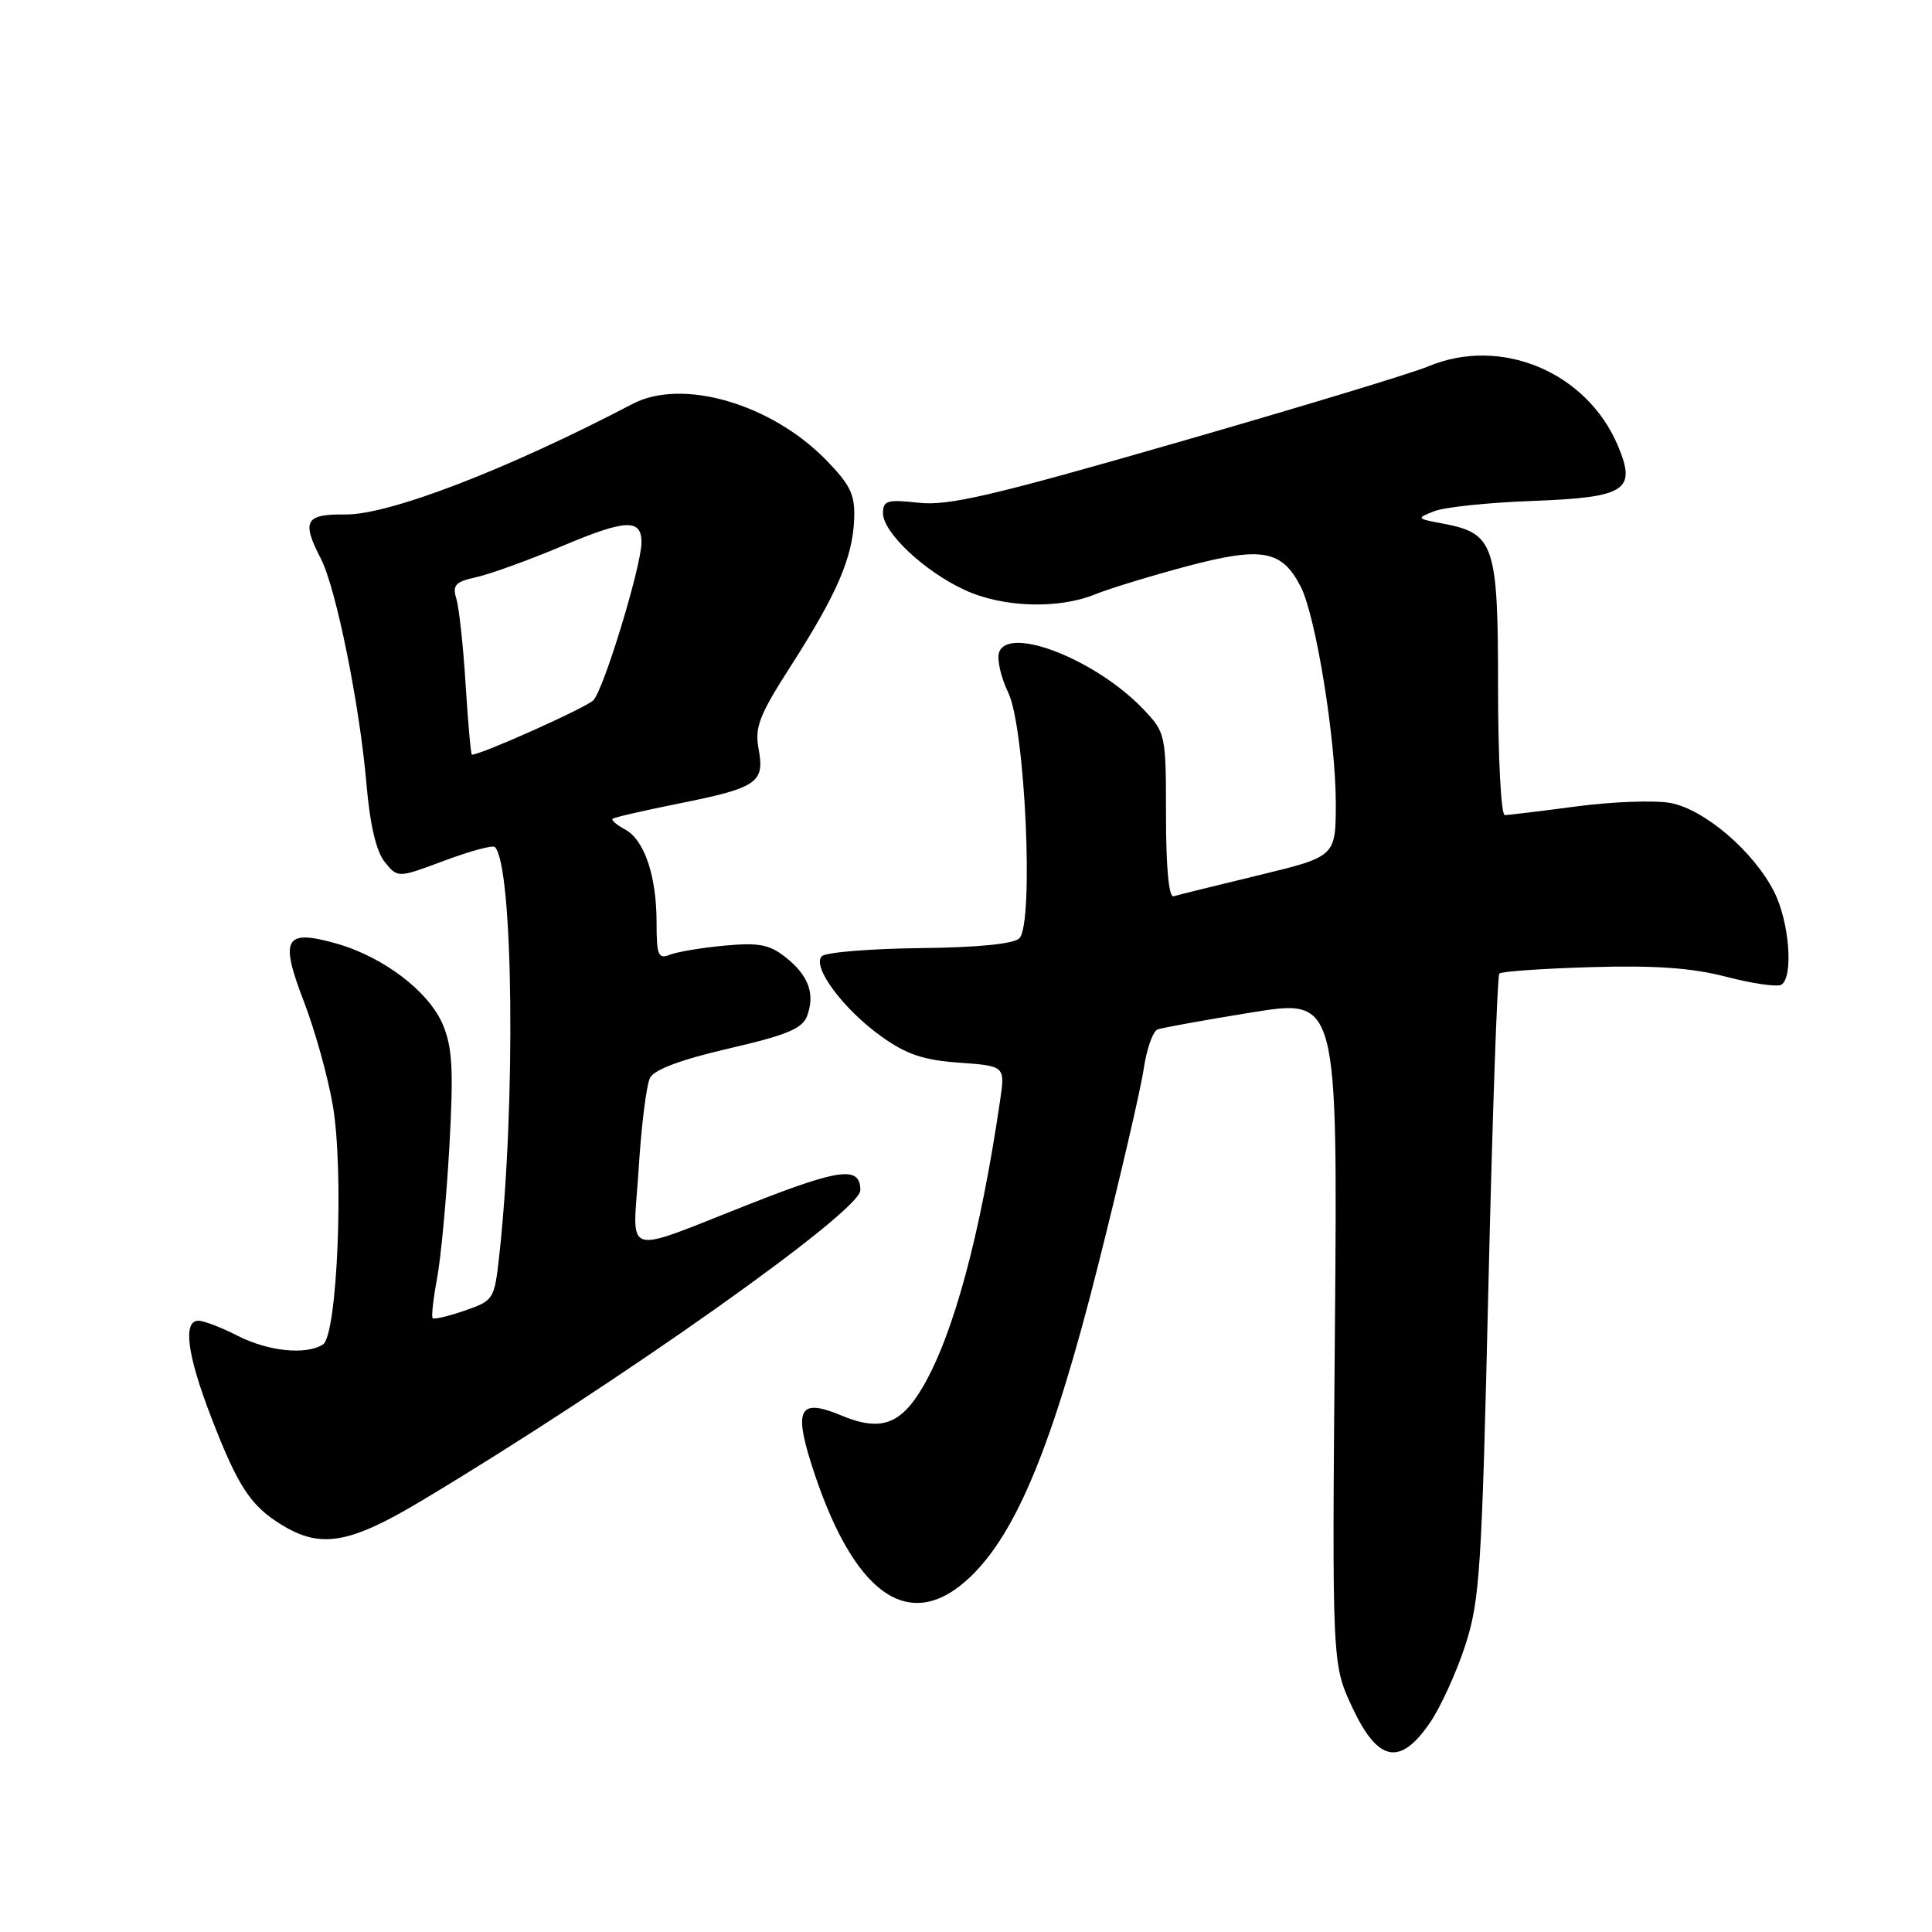 <?xml version="1.0" encoding="UTF-8" standalone="no"?>
<!DOCTYPE svg PUBLIC "-//W3C//DTD SVG 1.1//EN" "http://www.w3.org/Graphics/SVG/1.1/DTD/svg11.dtd" >
<svg xmlns="http://www.w3.org/2000/svg" xmlns:xlink="http://www.w3.org/1999/xlink" version="1.1" viewBox="0 0 256 256">
 <g >
 <path fill="currentColor"
d=" M 189.49 228.25 C 190.90 226.19 193.00 221.57 194.16 218.00 C 196.09 212.06 196.35 207.95 197.22 170.50 C 197.75 147.95 198.40 129.28 198.67 129.00 C 198.94 128.72 204.42 128.34 210.83 128.15 C 219.33 127.90 224.21 128.25 228.79 129.44 C 232.24 130.34 235.51 130.81 236.04 130.48 C 237.67 129.47 237.10 122.12 235.07 118.14 C 232.35 112.80 225.86 107.25 221.35 106.40 C 219.27 106.02 213.68 106.22 208.92 106.85 C 204.17 107.48 199.87 108.00 199.39 108.00 C 198.90 108.00 198.50 100.40 198.50 91.10 C 198.50 72.07 198.02 70.66 191.15 69.37 C 187.68 68.72 187.65 68.67 190.04 67.74 C 191.39 67.20 197.22 66.59 203.00 66.38 C 215.44 65.91 216.86 65.00 214.41 59.13 C 210.30 49.29 198.88 44.50 189.22 48.56 C 187.17 49.43 172.22 53.96 156.00 58.63 C 131.55 65.68 125.69 67.05 121.75 66.62 C 117.57 66.16 117.00 66.32 117.00 68.00 C 117.00 70.56 122.52 75.74 127.86 78.19 C 132.91 80.51 140.26 80.74 145.14 78.74 C 146.99 77.99 152.45 76.32 157.28 75.03 C 167.19 72.40 169.85 72.87 172.34 77.71 C 174.35 81.61 177.00 97.97 177.00 106.43 C 176.99 113.50 176.99 113.50 166.75 115.98 C 161.11 117.35 156.05 118.59 155.50 118.76 C 154.88 118.94 154.50 114.93 154.50 108.09 C 154.50 97.29 154.46 97.09 151.50 93.98 C 145.31 87.47 133.75 82.88 132.40 86.40 C 132.06 87.29 132.60 89.70 133.59 91.76 C 135.85 96.40 137.02 122.38 135.07 124.33 C 134.32 125.08 129.53 125.55 121.87 125.63 C 115.25 125.71 109.41 126.19 108.90 126.70 C 107.54 128.06 111.70 133.69 116.76 137.32 C 120.09 139.71 122.35 140.47 127.11 140.81 C 133.19 141.25 133.19 141.25 132.51 145.88 C 129.90 163.64 126.35 176.80 122.29 183.76 C 119.35 188.79 116.67 189.73 111.46 187.55 C 106.05 185.29 105.20 186.60 107.43 193.74 C 112.95 211.32 120.50 216.72 128.62 208.90 C 134.74 203.01 139.53 191.34 145.45 167.87 C 148.41 156.12 151.15 144.33 151.54 141.67 C 151.93 139.01 152.76 136.65 153.38 136.41 C 153.99 136.18 159.62 135.16 165.88 134.15 C 177.25 132.31 177.25 132.31 176.88 176.41 C 176.50 220.50 176.50 220.50 179.19 226.25 C 182.59 233.50 185.52 234.06 189.49 228.25 Z  M 55.89 198.84 C 81.86 183.29 114.00 160.54 114.00 157.72 C 114.00 154.52 111.41 154.81 99.87 159.33 C 82.01 166.33 83.87 166.88 84.63 154.82 C 84.98 149.14 85.66 143.75 86.13 142.82 C 86.70 141.72 90.26 140.39 96.58 138.93 C 104.21 137.17 106.33 136.29 106.94 134.64 C 108.03 131.69 107.15 129.27 104.13 126.87 C 101.95 125.14 100.56 124.88 96.00 125.30 C 92.97 125.58 89.71 126.13 88.75 126.51 C 87.22 127.12 87.00 126.58 87.00 122.26 C 87.00 116.05 85.38 111.27 82.81 109.90 C 81.72 109.31 80.98 108.69 81.17 108.50 C 81.35 108.31 85.33 107.40 90.00 106.46 C 100.35 104.39 101.35 103.70 100.52 99.25 C 99.98 96.36 100.59 94.78 104.84 88.16 C 110.90 78.71 112.98 73.88 113.18 68.81 C 113.31 65.54 112.71 64.29 109.45 60.94 C 102.17 53.49 90.40 50.08 83.84 53.51 C 67.26 62.19 51.53 68.25 45.75 68.17 C 40.44 68.11 39.93 69.03 42.52 74.04 C 44.52 77.90 47.65 93.36 48.55 103.80 C 49.02 109.29 49.85 112.83 50.99 114.23 C 52.71 116.35 52.71 116.35 58.89 114.04 C 62.28 112.77 65.29 111.96 65.57 112.23 C 68.02 114.68 68.36 146.43 66.15 166.40 C 65.51 172.18 65.42 172.33 61.59 173.66 C 59.44 174.40 57.52 174.85 57.33 174.67 C 57.14 174.48 57.41 172.11 57.91 169.41 C 58.42 166.71 59.15 158.88 59.54 152.00 C 60.11 141.82 59.95 138.82 58.70 135.81 C 56.84 131.37 50.78 126.76 44.49 125.00 C 37.72 123.10 37.04 124.34 40.27 132.72 C 41.71 136.45 43.43 142.61 44.09 146.42 C 45.60 155.11 44.71 176.93 42.79 178.15 C 40.54 179.58 35.56 179.07 31.50 177.00 C 29.34 175.90 27.00 175.00 26.29 175.00 C 24.20 175.00 24.80 179.54 27.98 187.78 C 31.53 196.99 33.21 199.55 37.37 202.08 C 42.53 205.23 46.35 204.56 55.89 198.84 Z  M 61.70 90.75 C 61.39 85.66 60.83 80.53 60.47 79.35 C 59.92 77.53 60.32 77.09 63.14 76.47 C 64.96 76.07 70.06 74.22 74.48 72.36 C 82.91 68.80 85.00 68.70 85.00 71.86 C 85.00 74.97 80.00 91.39 78.62 92.79 C 77.64 93.78 63.77 100.00 62.53 100.00 C 62.39 100.00 62.02 95.84 61.70 90.75 Z "/>
</g>
</svg>